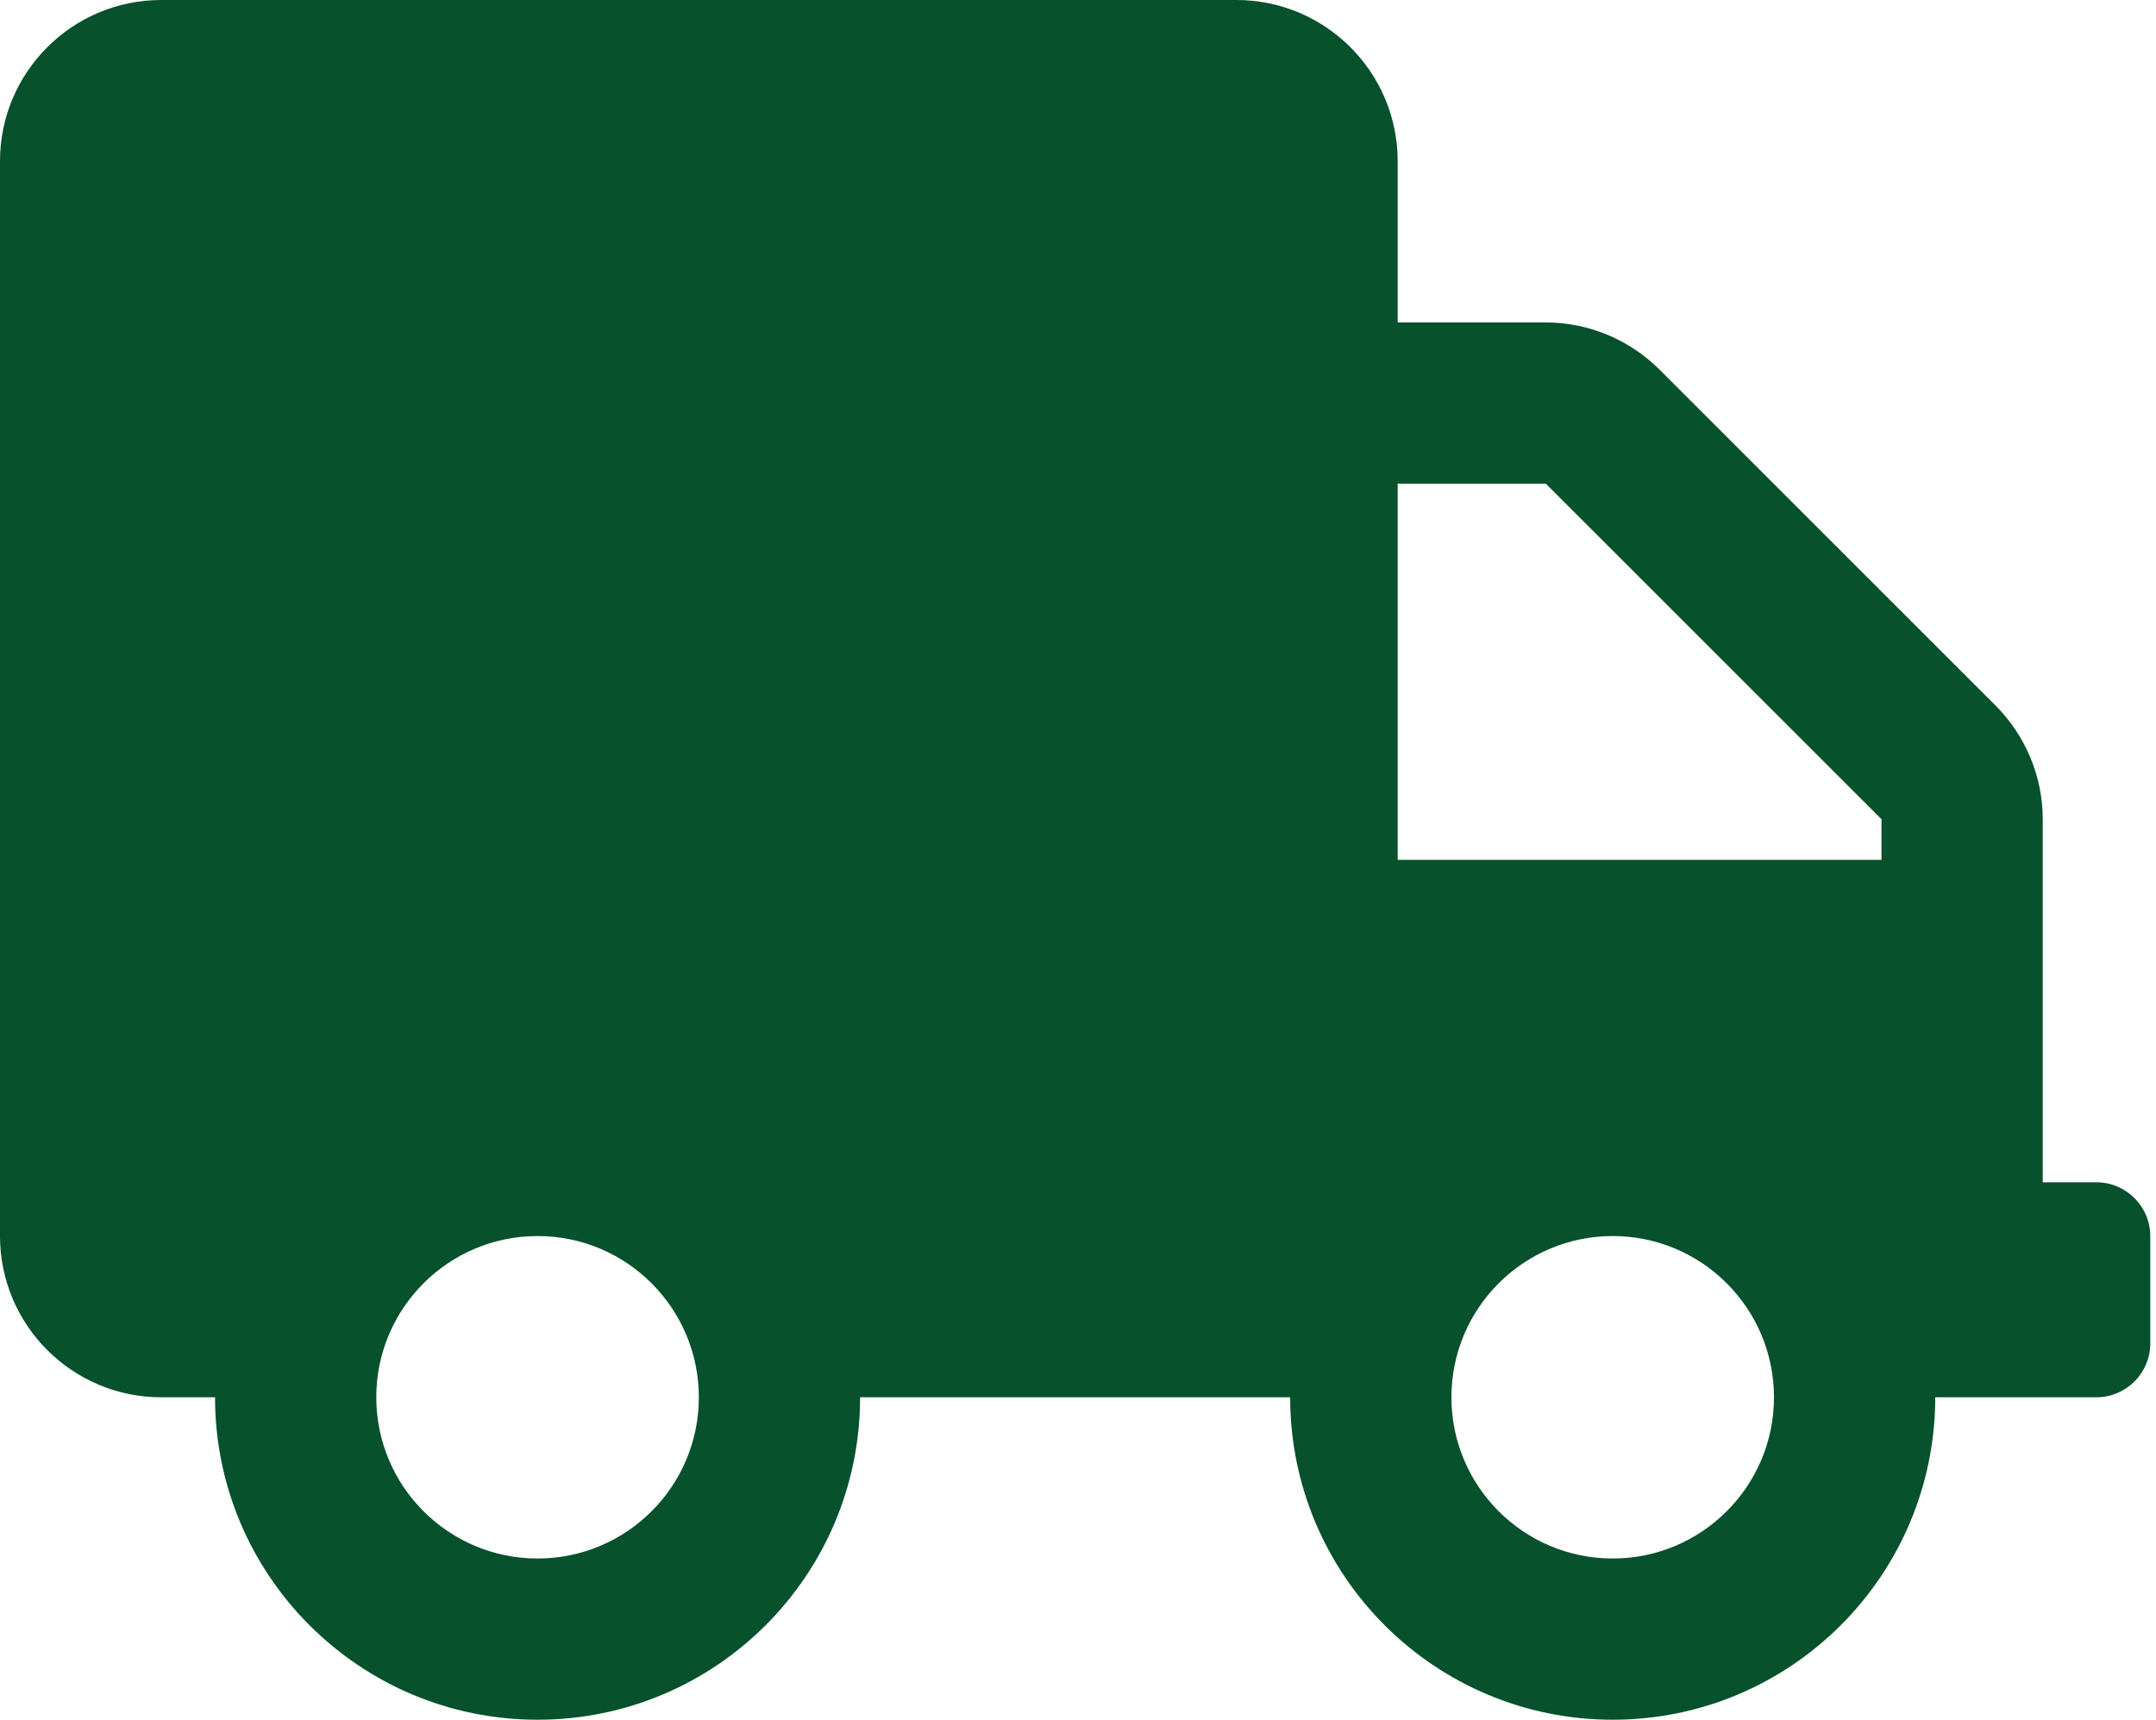 <svg width="94" height="75" viewBox="0 0 94 75" fill="none" xmlns="http://www.w3.org/2000/svg">
<path d="M91.406 51.562H89.062V35.727C89.062 33.867 88.315 32.08 86.997 30.762L72.363 16.128C71.045 14.81 69.258 14.062 67.397 14.062H60.938V7.031C60.938 3.149 57.788 0 53.906 0H7.031C3.149 0 0 3.149 0 7.031V53.906C0 57.788 3.149 60.938 7.031 60.938H9.375C9.375 68.701 15.674 75 23.438 75C31.201 75 37.5 68.701 37.5 60.938H56.25C56.25 68.701 62.549 75 70.312 75C78.076 75 84.375 68.701 84.375 60.938H91.406C92.695 60.938 93.75 59.883 93.75 58.594V53.906C93.75 52.617 92.695 51.562 91.406 51.562ZM23.438 67.969C19.556 67.969 16.406 64.819 16.406 60.938C16.406 57.056 19.556 53.906 23.438 53.906C27.319 53.906 30.469 57.056 30.469 60.938C30.469 64.819 27.319 67.969 23.438 67.969ZM70.312 67.969C66.431 67.969 63.281 64.819 63.281 60.938C63.281 57.056 66.431 53.906 70.312 53.906C74.194 53.906 77.344 57.056 77.344 60.938C77.344 64.819 74.194 67.969 70.312 67.969ZM82.031 37.5H60.938V21.094H67.397L82.031 35.727V37.5Z" fill="#07512D"/>
</svg>
